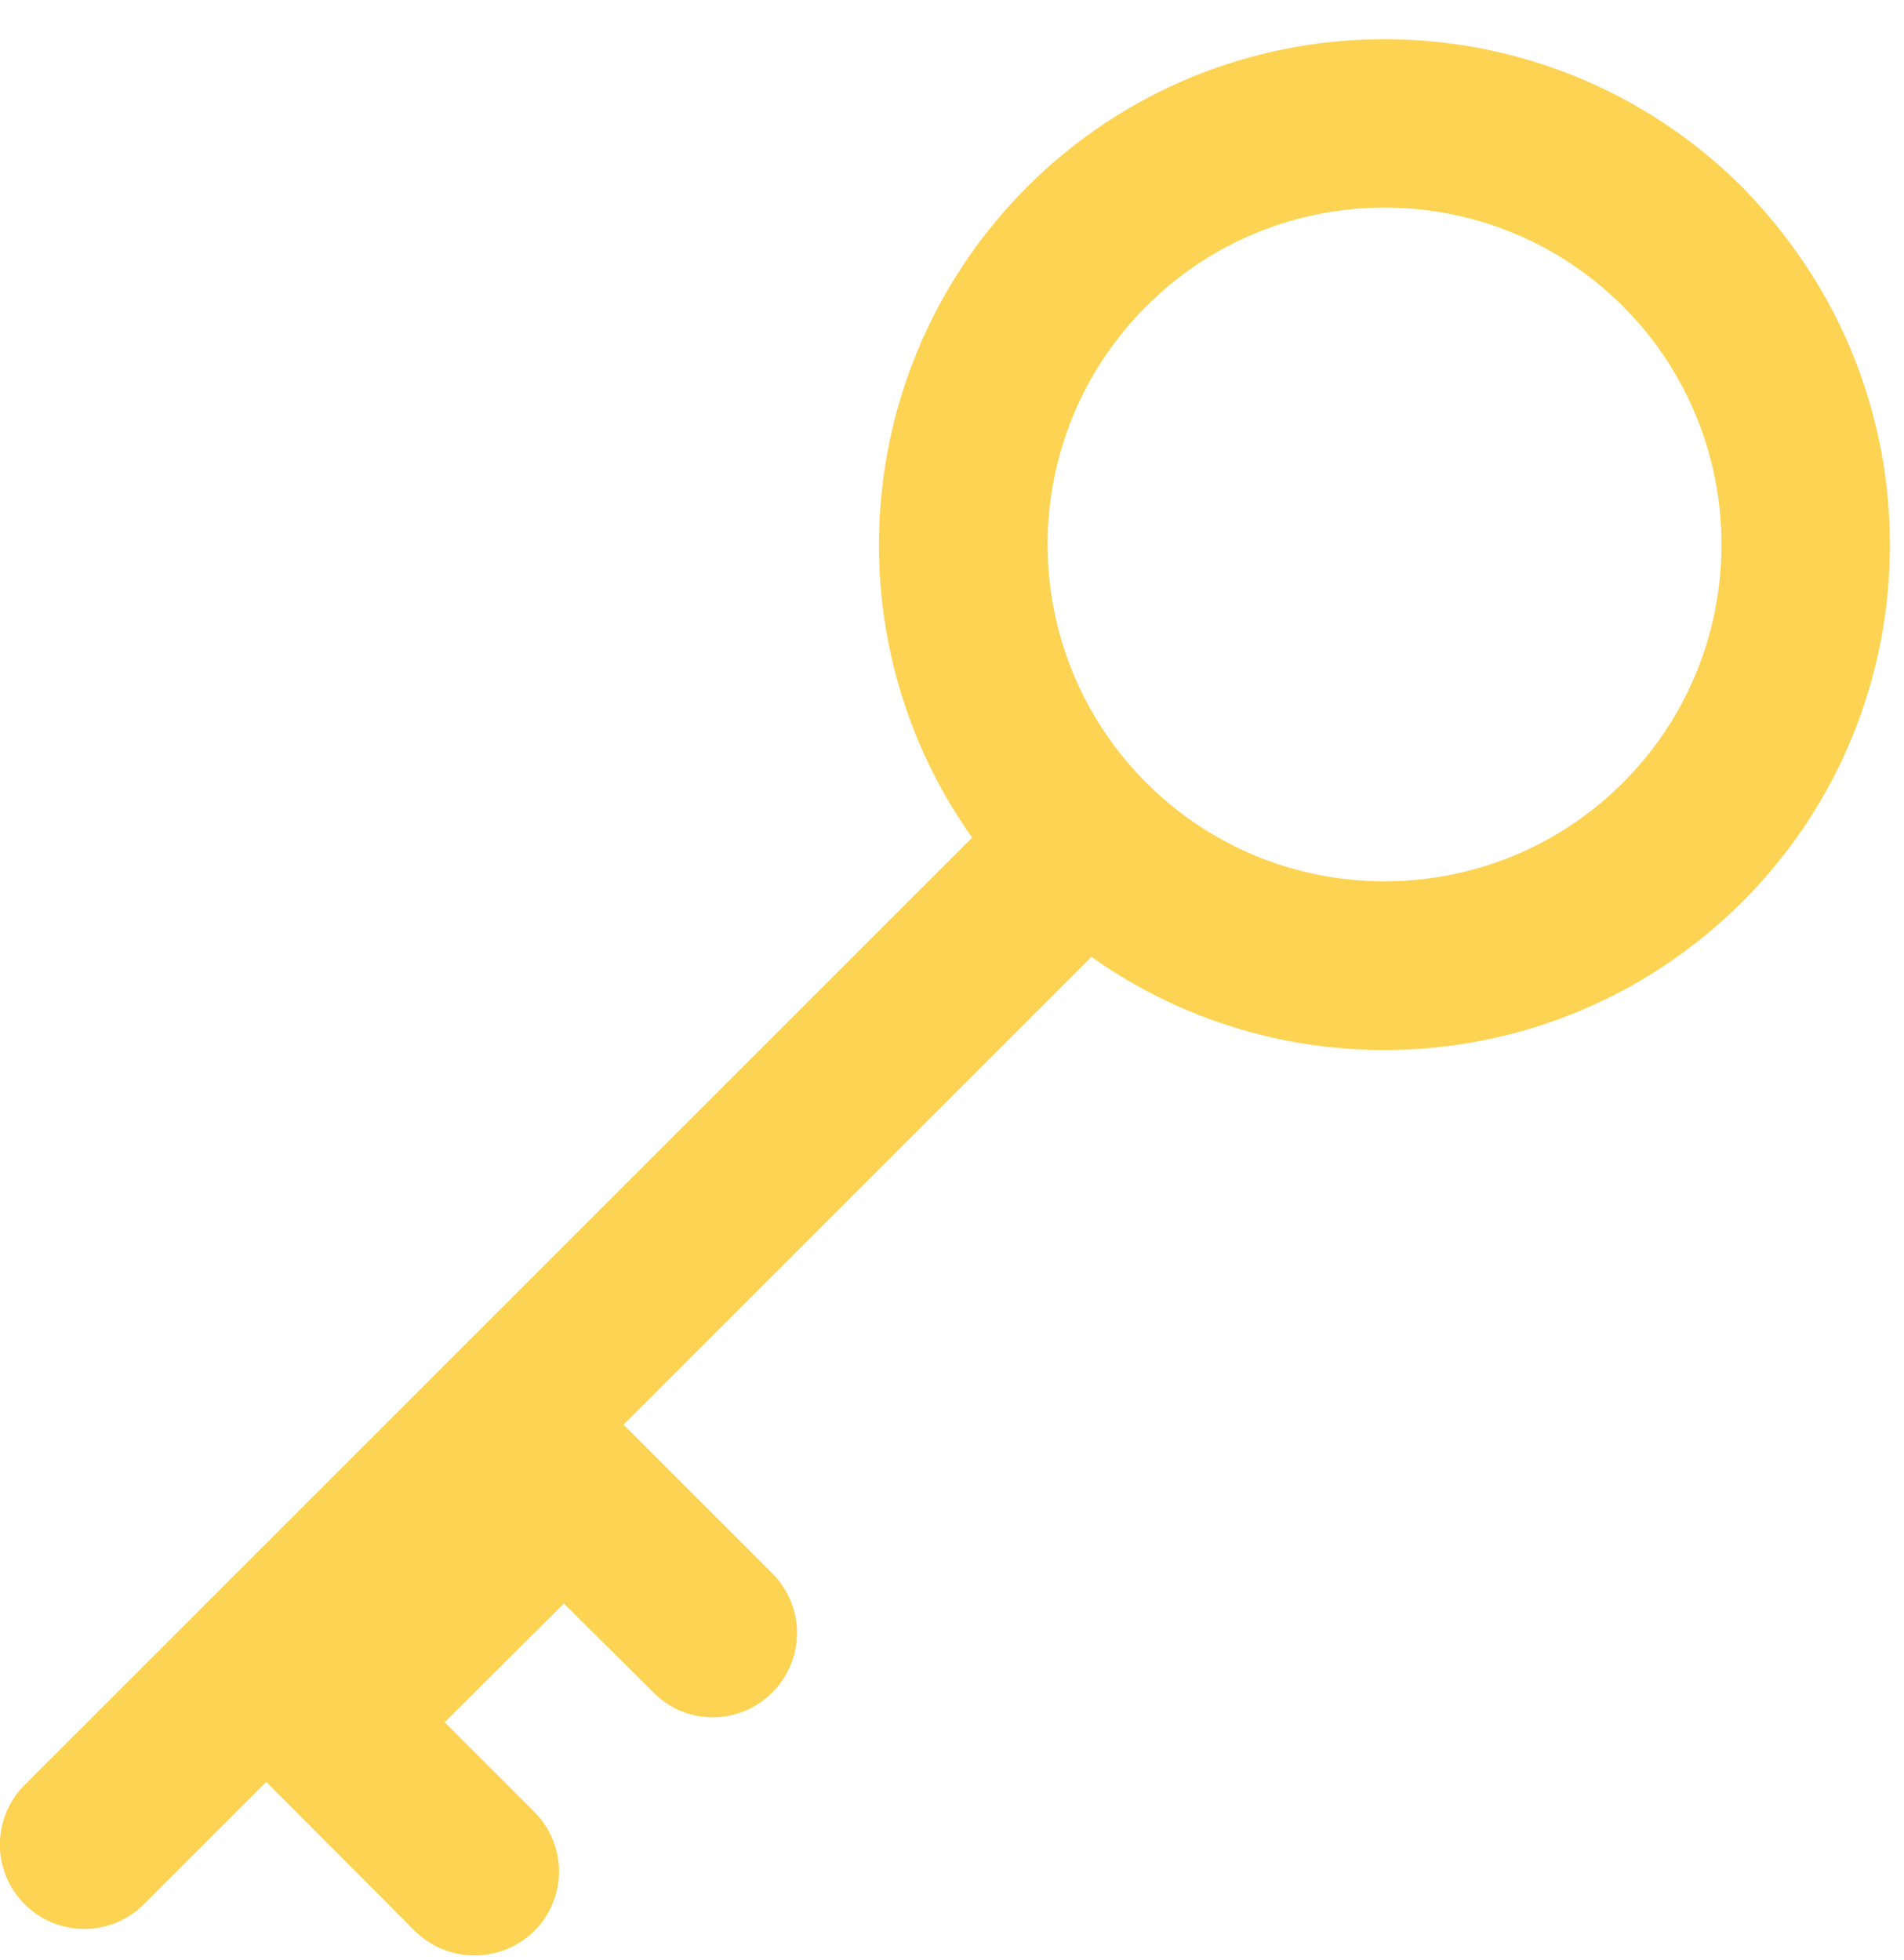 <svg xmlns="http://www.w3.org/2000/svg" viewBox="0 0 34 35" width="34" height="35">
	<defs>
		<clipPath clipPathUnits="userSpaceOnUse" id="cp1">
			<path d="M-563 -415L187 -415L187 2455L-563 2455Z" />
		</clipPath>
	</defs>
	<style>
		tspan { white-space:pre }
		.access-shp0 { fill: #fdd353 } 
	</style>
	<g id="User Profile – Results – Interaction" clip-path="url(#cp1)">
		<g id="Group 481">
			<g id="Group 425">
				<g id="access">
					<g id="Group 422">
						<path id="Path 2216" class="access-shp0" d="M7.41 34.49C8 35.07 8.95 35.07 9.54 34.49C10.13 33.9 10.13 32.95 9.54 32.36L7.94 30.76L10.07 28.64L11.67 30.23C12.25 30.82 13.2 30.82 13.79 30.23C14.38 29.64 14.38 28.69 13.79 28.1L10.6 24.91L4.22 31.29L7.41 34.49Z" />
						<path id="Path 2217" class="access-shp0" d="M29.91 6.67C31.27 8.98 30.96 12 28.98 13.98C27 15.96 23.97 16.27 21.67 14.91L19.52 14.93L19.49 17.09C23.02 19.6 27.94 19.27 31.11 16.11C34.27 12.95 34.59 8.02 32.08 4.5L29.93 4.52L29.91 6.67Z" />
					</g>
					<path id="Path 2218" class="access-shp0" d="M20.47 13.98C18.12 11.63 18.12 7.82 20.47 5.47C22.82 3.12 26.63 3.12 28.98 5.47C29.35 5.84 29.66 6.24 29.91 6.67L32.08 4.5C31.79 4.09 31.47 3.71 31.11 3.34C27.58 -0.18 21.86 -0.18 18.34 3.34C15.18 6.51 14.85 11.43 17.36 14.96L0.44 31.88C-0.15 32.47 -0.15 33.42 0.44 34.01C1.03 34.6 1.98 34.6 2.57 34.01L19.49 17.09L21.67 14.91C21.24 14.66 20.84 14.35 20.47 13.98Z" />
				</g>
			</g>
		</g>
	</g>
</svg>
